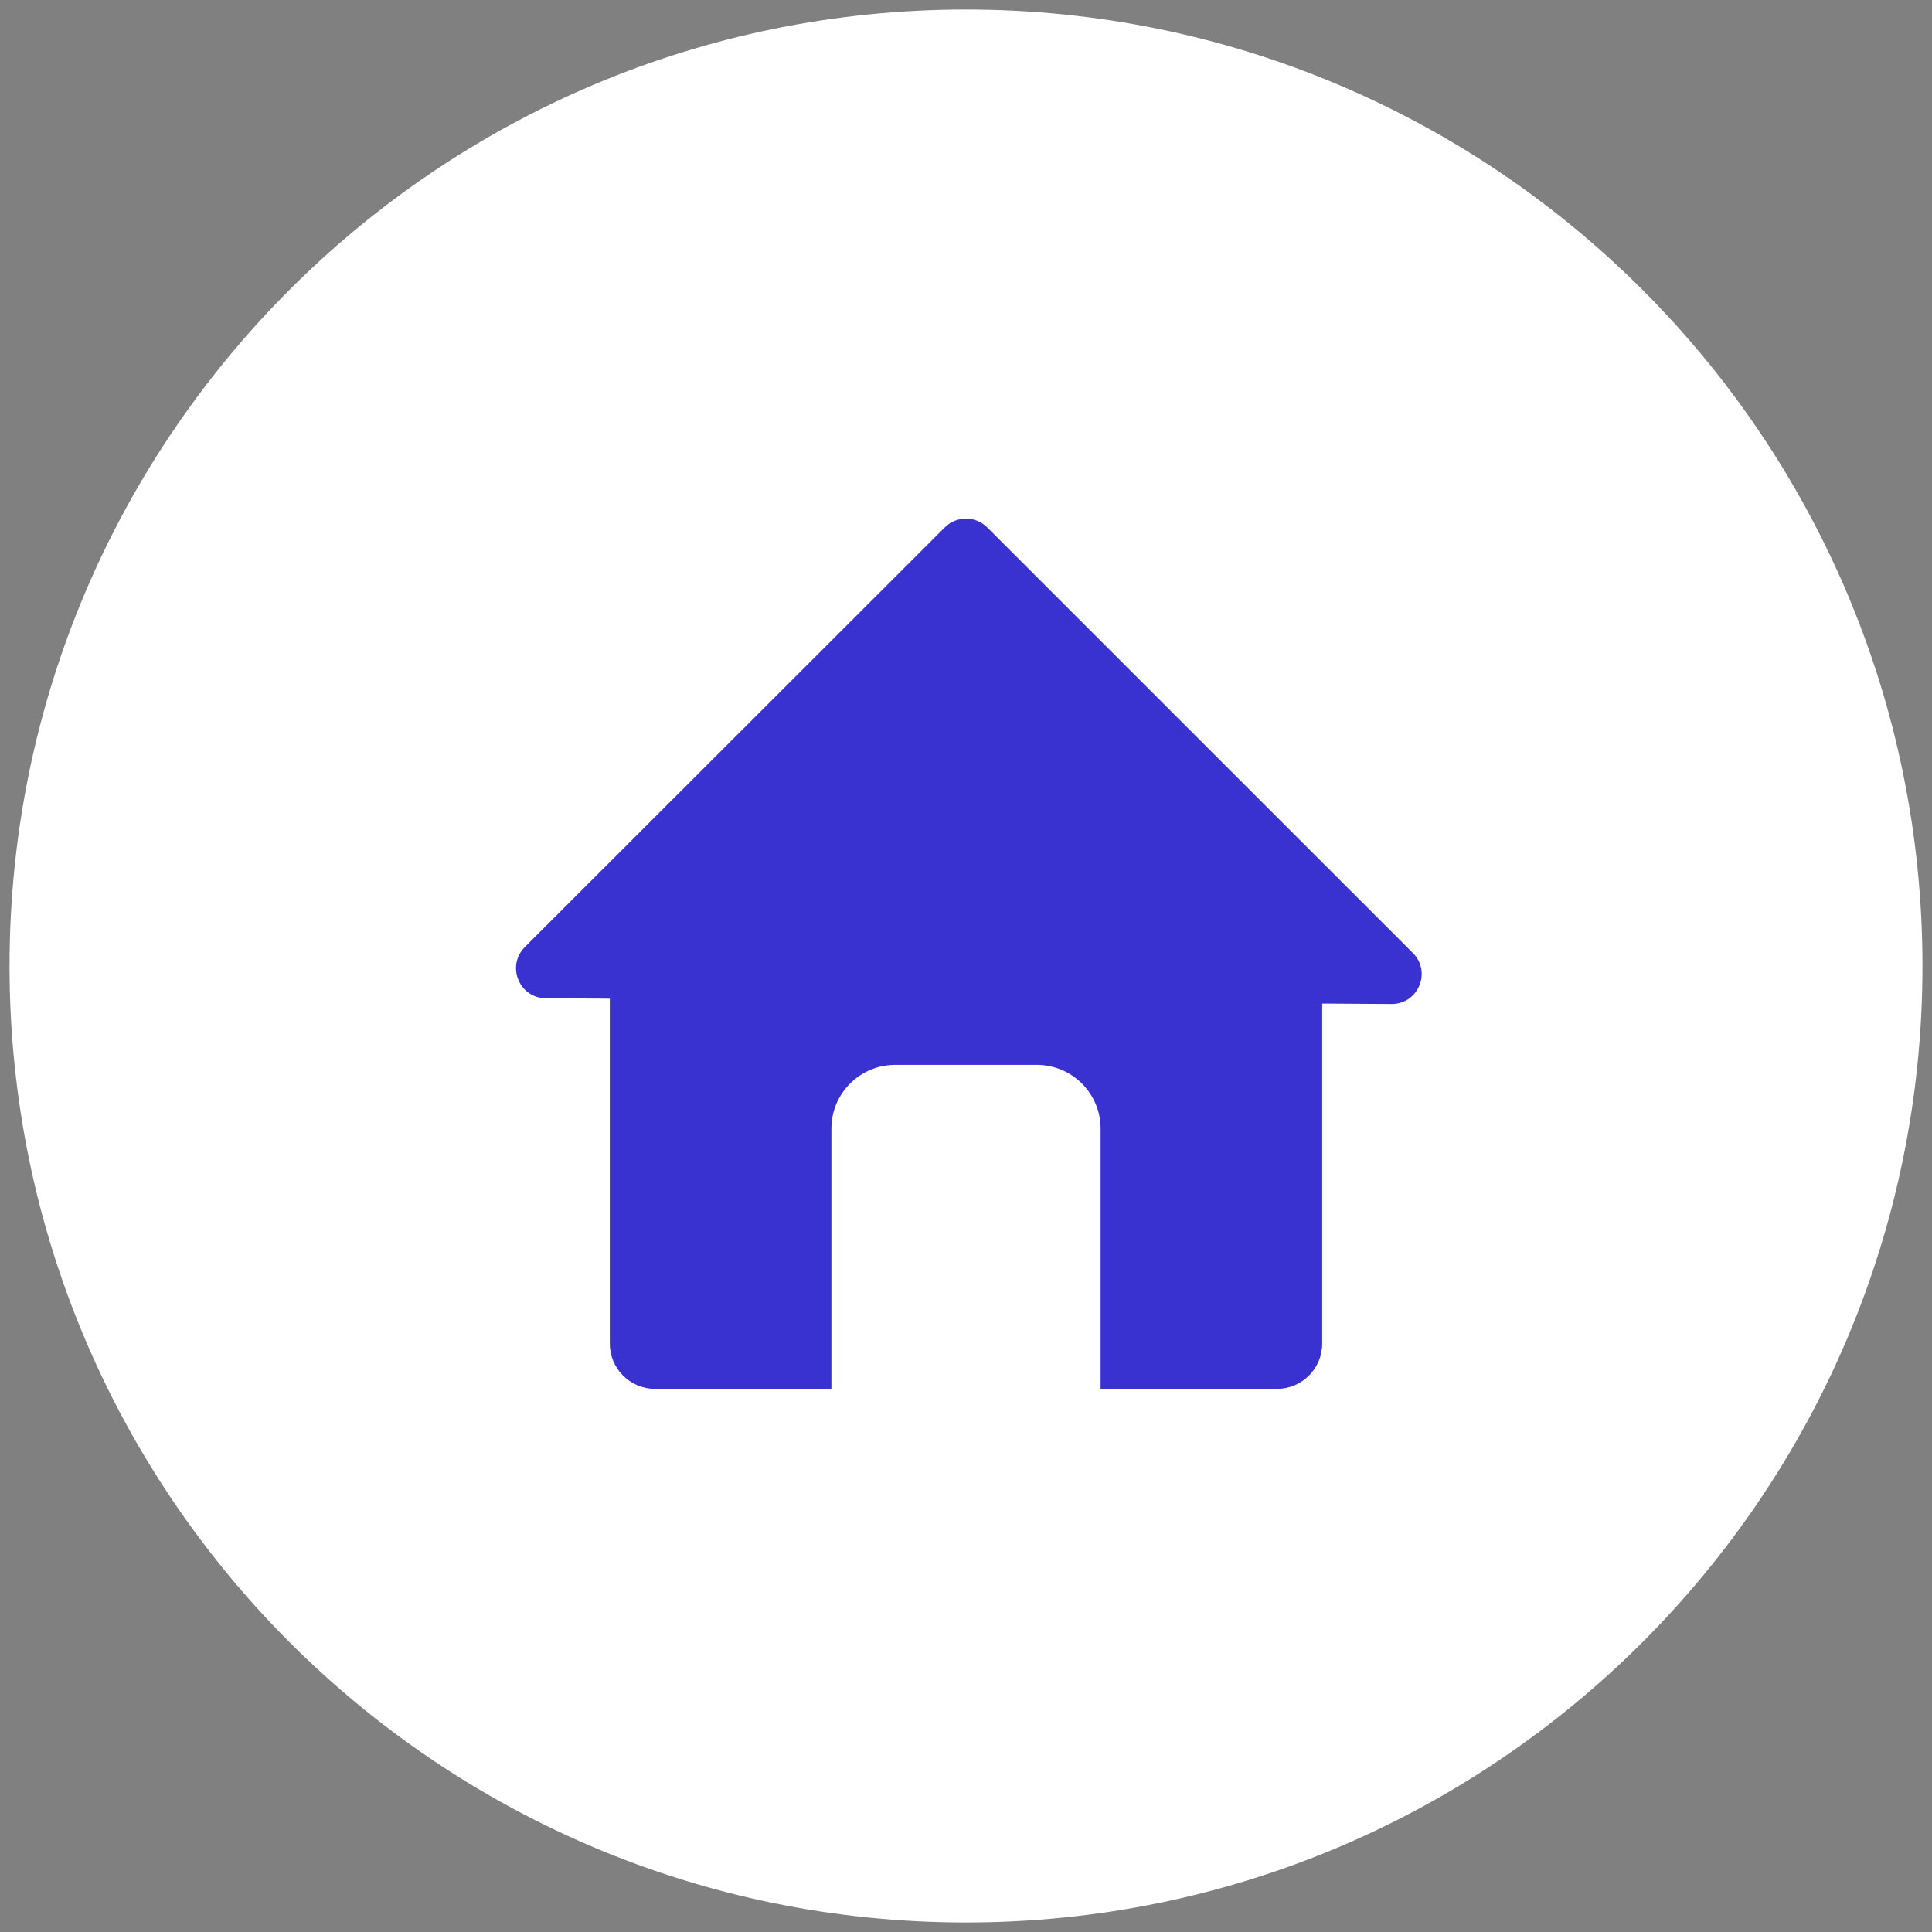 <?xml version="1.0" encoding="UTF-8"?>
<svg xmlns="http://www.w3.org/2000/svg" xmlns:xlink="http://www.w3.org/1999/xlink" width="30pt" height="30pt" viewBox="0 0 30 30" version="1.1">
<rect x="0" y="0" width="30" height="30" fill="#808080" stroke="none"/>
<g id="surface1">
<path style=" stroke:none;fill-rule:nonzero;fill:rgb(100%,100%,100%);fill-opacity:1;" d="M 29.852 15 C 29.852 23.203 23.203 29.852 15 29.852 C 6.797 29.852 0.148 23.203 0.148 15 C 0.148 6.797 6.797 0.148 15 0.148 C 23.203 0.148 29.852 6.797 29.852 15 Z M 29.852 15 "/>
<path style=" stroke:none;fill-rule:nonzero;fill:rgb(100%,100%,100%);fill-opacity:1;" d="M 10.82 16.629 C 10.824 16.633 10.828 16.637 10.828 16.641 C 10.828 16.641 10.824 16.641 10.82 16.645 C 10.82 16.641 10.816 16.637 10.812 16.633 C 10.816 16.633 10.82 16.633 10.82 16.629 Z M 10.82 16.629 "/>
<path style=" stroke:none;fill-rule:nonzero;fill:rgb(100%,100%,100%);fill-opacity:1;" d="M 19.188 16.633 C 19.184 16.637 19.184 16.641 19.18 16.645 C 19.176 16.641 19.172 16.641 19.168 16.637 C 19.172 16.633 19.176 16.629 19.18 16.625 C 19.184 16.629 19.184 16.629 19.188 16.633 Z M 19.188 16.633 "/>
<path style=" stroke:none;fill-rule:nonzero;fill:#3A32D0;fill-opacity:1;" d="M 19.828 21.566 L 10.172 21.566 C 9.781 21.566 9.469 21.25 9.469 20.863 L 9.469 13.789 L 20.531 13.789 L 20.531 20.863 C 20.531 21.25 20.219 21.566 19.828 21.566 Z M 19.828 21.566 "/>
<path style=" stroke:none;fill-rule:nonzero;fill:#3A32D0;fill-opacity:1;" d="M 21.938 14.797 C 22.234 15.09 22.023 15.594 21.605 15.59 L 15.051 15.547 L 8.477 15.5 C 8.062 15.5 7.859 15 8.148 14.707 L 14.672 8.188 C 14.852 8.008 15.148 8.008 15.328 8.188 Z M 21.938 14.797 "/>
<path style=" stroke:none;fill-rule:nonzero;fill:rgb(100%,100%,100%);fill-opacity:1;" d="M 16.098 16.535 L 13.902 16.535 C 13.355 16.535 12.91 16.977 12.91 17.523 L 12.91 21.594 L 17.09 21.594 L 17.09 17.523 C 17.09 16.977 16.645 16.535 16.098 16.535 Z M 16.098 16.535 "/>
</g>
</svg>
